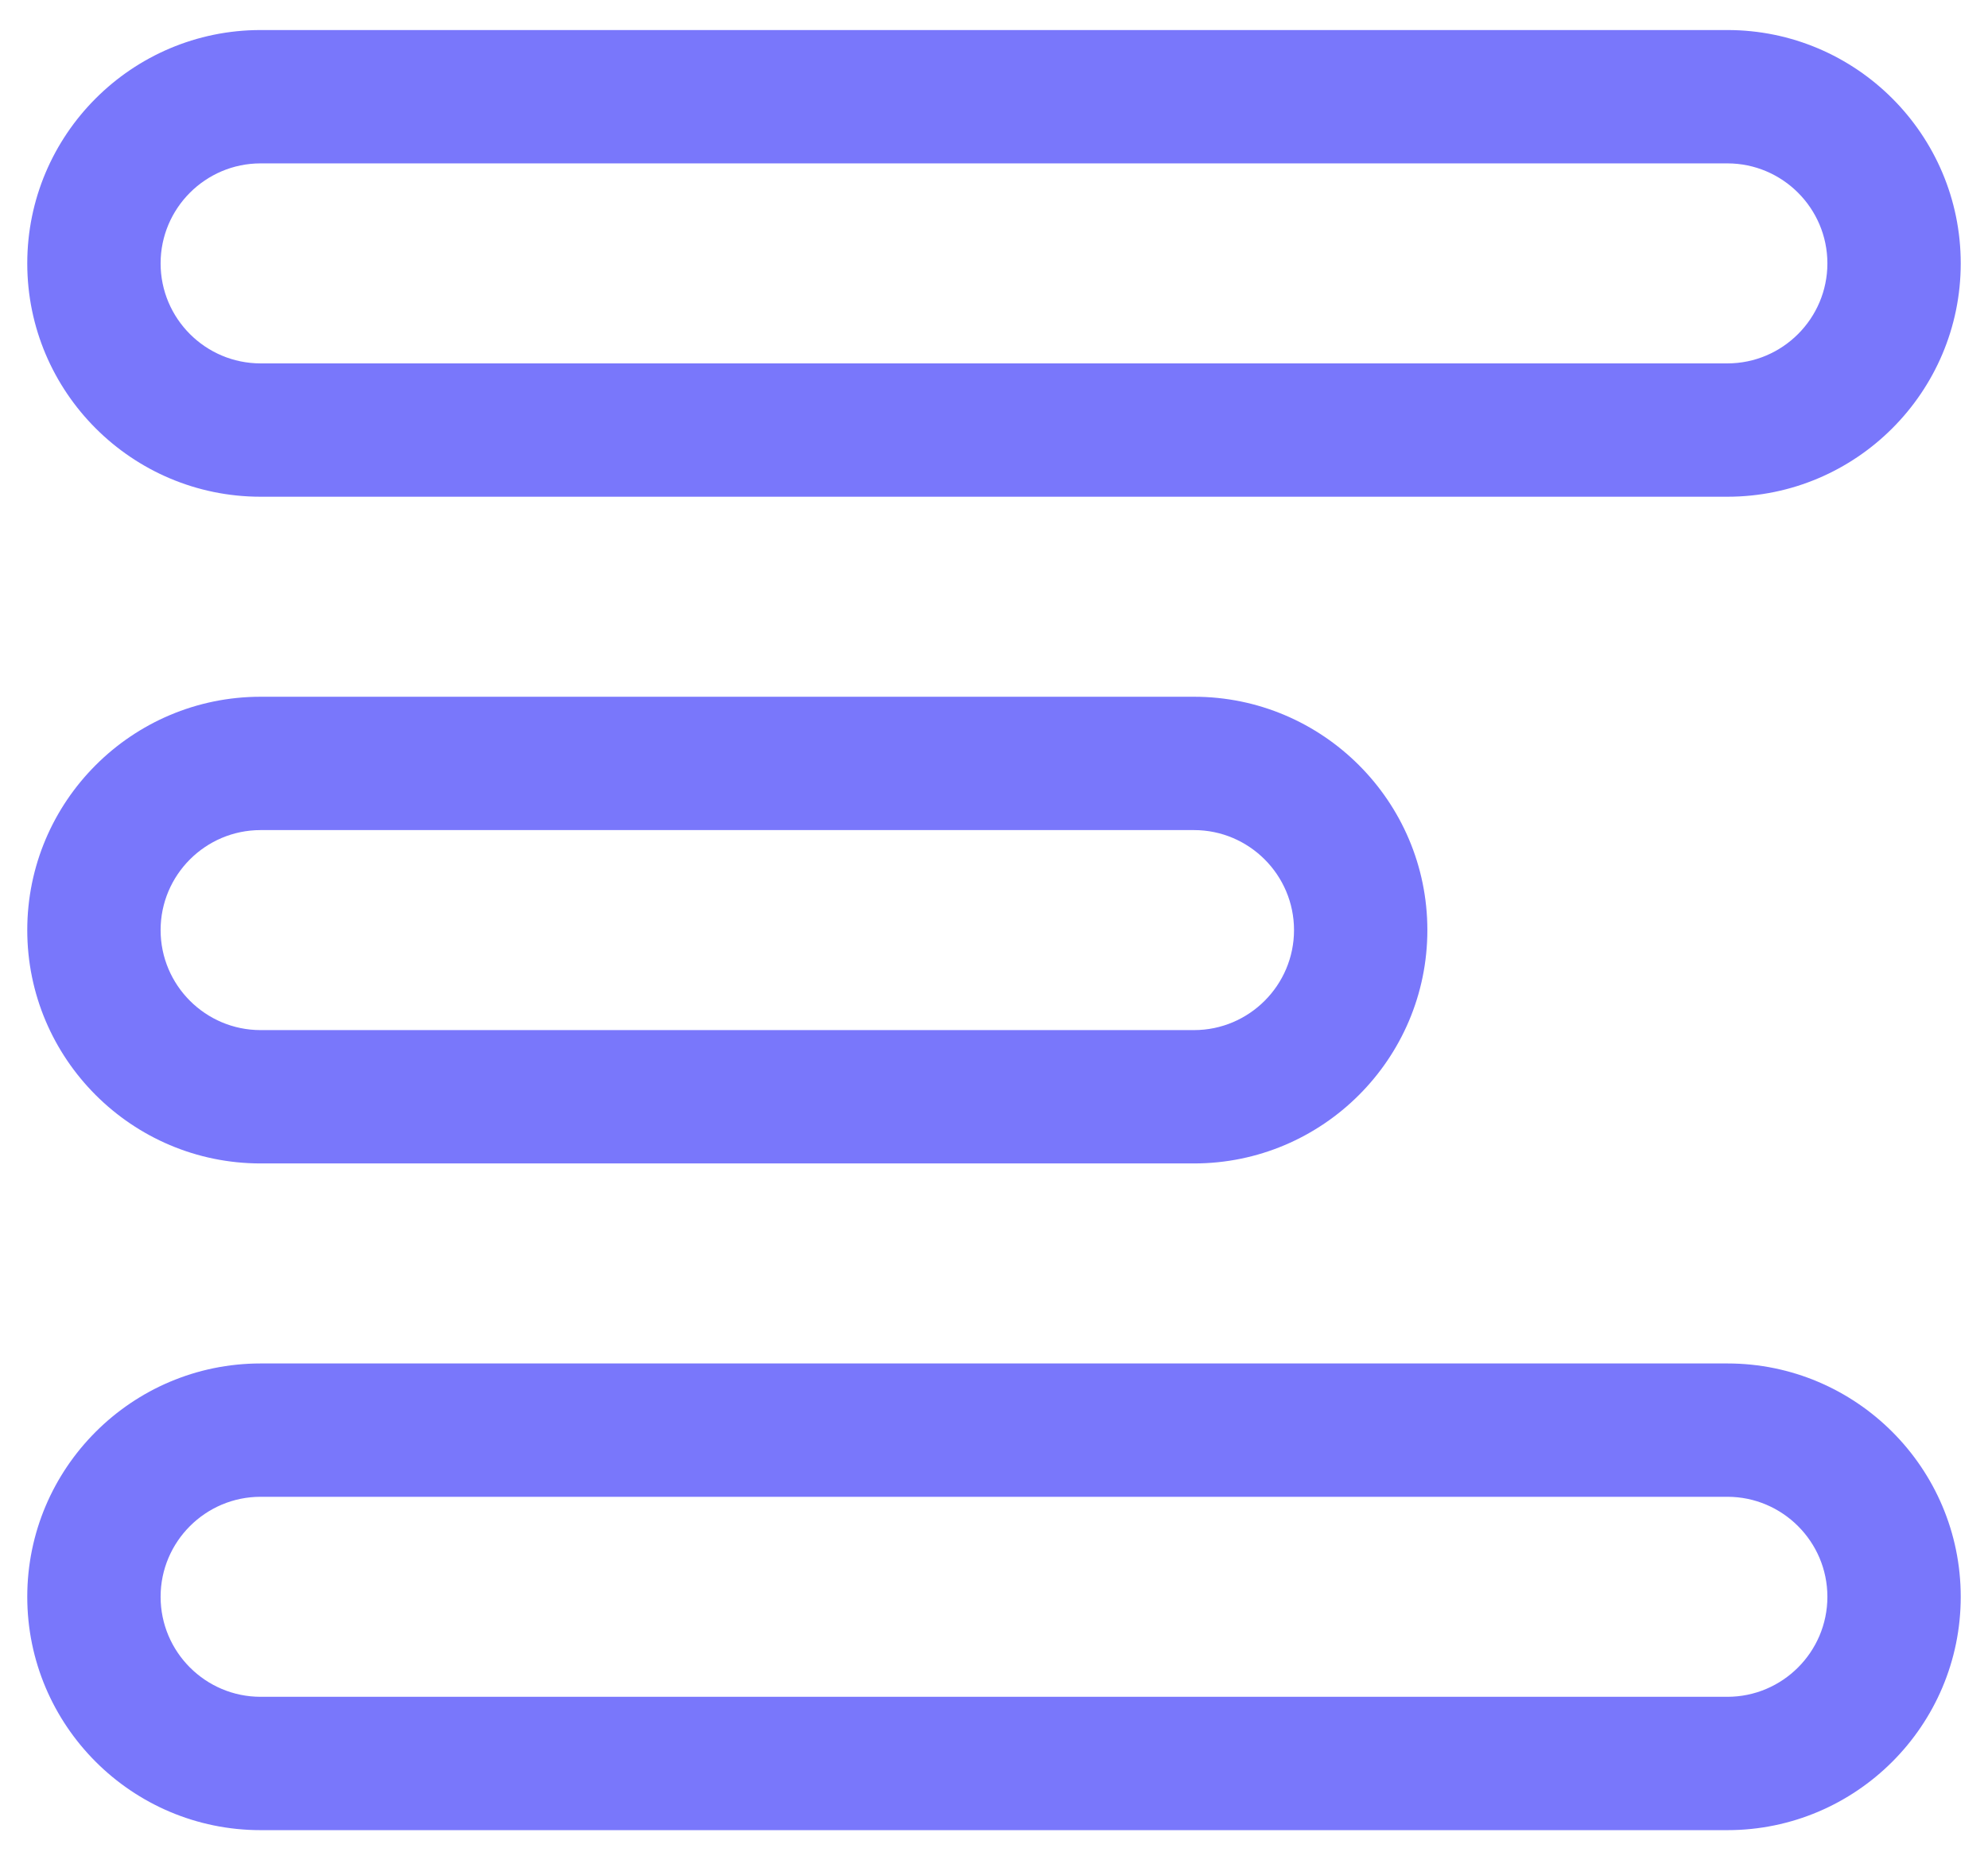 <?xml version="1.0" encoding="utf-8"?>
<!-- Generator: Adobe Illustrator 16.0.0, SVG Export Plug-In . SVG Version: 6.00 Build 0)  -->
<!DOCTYPE svg PUBLIC "-//W3C//DTD SVG 1.1//EN" "http://www.w3.org/Graphics/SVG/1.1/DTD/svg11.dtd">
<svg version="1.1" id="Layer_1" xmlns="http://www.w3.org/2000/svg" xmlns:xlink="http://www.w3.org/1999/xlink" x="0px" y="0px"
	 width="355px" height="330.723px" viewBox="120.14 180.445 355 330.723" enable-background="new 120.14 180.445 355 330.723"
	 xml:space="preserve">
<g>
	<path fill="#7977FB" d="M428.602,269.148H166.678c-22.989,0-41.669-18.691-41.669-41.669s18.68-41.669,41.669-41.669h261.924
		c22.978,0,41.669,18.691,41.669,41.669S451.579,269.148,428.602,269.148z M166.678,209.621c-9.846,0-17.858,8.012-17.858,17.858
		c0,9.846,8.013,17.858,17.858,17.858h261.924c9.834,0,17.858-8.013,17.858-17.858c0-9.846-8.024-17.858-17.858-17.858H166.678z"/>
</g>
<g>
	<path fill="#7977FB" d="M428.602,507.261H166.678c-22.989,0-41.669-18.691-41.669-41.67c0-22.978,18.68-41.669,41.669-41.669
		h261.924c22.978,0,41.669,18.691,41.669,41.669C470.271,488.569,451.579,507.261,428.602,507.261z M166.678,447.732
		c-9.846,0-17.858,8.013-17.858,17.858c0,9.847,8.013,17.858,17.858,17.858h261.924c9.834,0,17.858-8.012,17.858-17.858
		c0-9.846-8.024-17.858-17.858-17.858H166.678z"/>
</g>
<g>
	<path fill="#7977FB" d="M333.357,388.205H166.678c-22.989,0-41.669-18.692-41.669-41.669c0-22.978,18.68-41.67,41.669-41.67
		h166.679c22.978,0,41.67,18.692,41.67,41.67C375.027,369.513,356.334,388.205,333.357,388.205z M166.678,328.677
		c-9.846,0-17.858,8.012-17.858,17.858c0,9.846,8.013,17.858,17.858,17.858h166.679c9.834,0,17.858-8.013,17.858-17.858
		c0-9.846-8.024-17.858-17.858-17.858H166.678z"/>
</g>
</svg>
